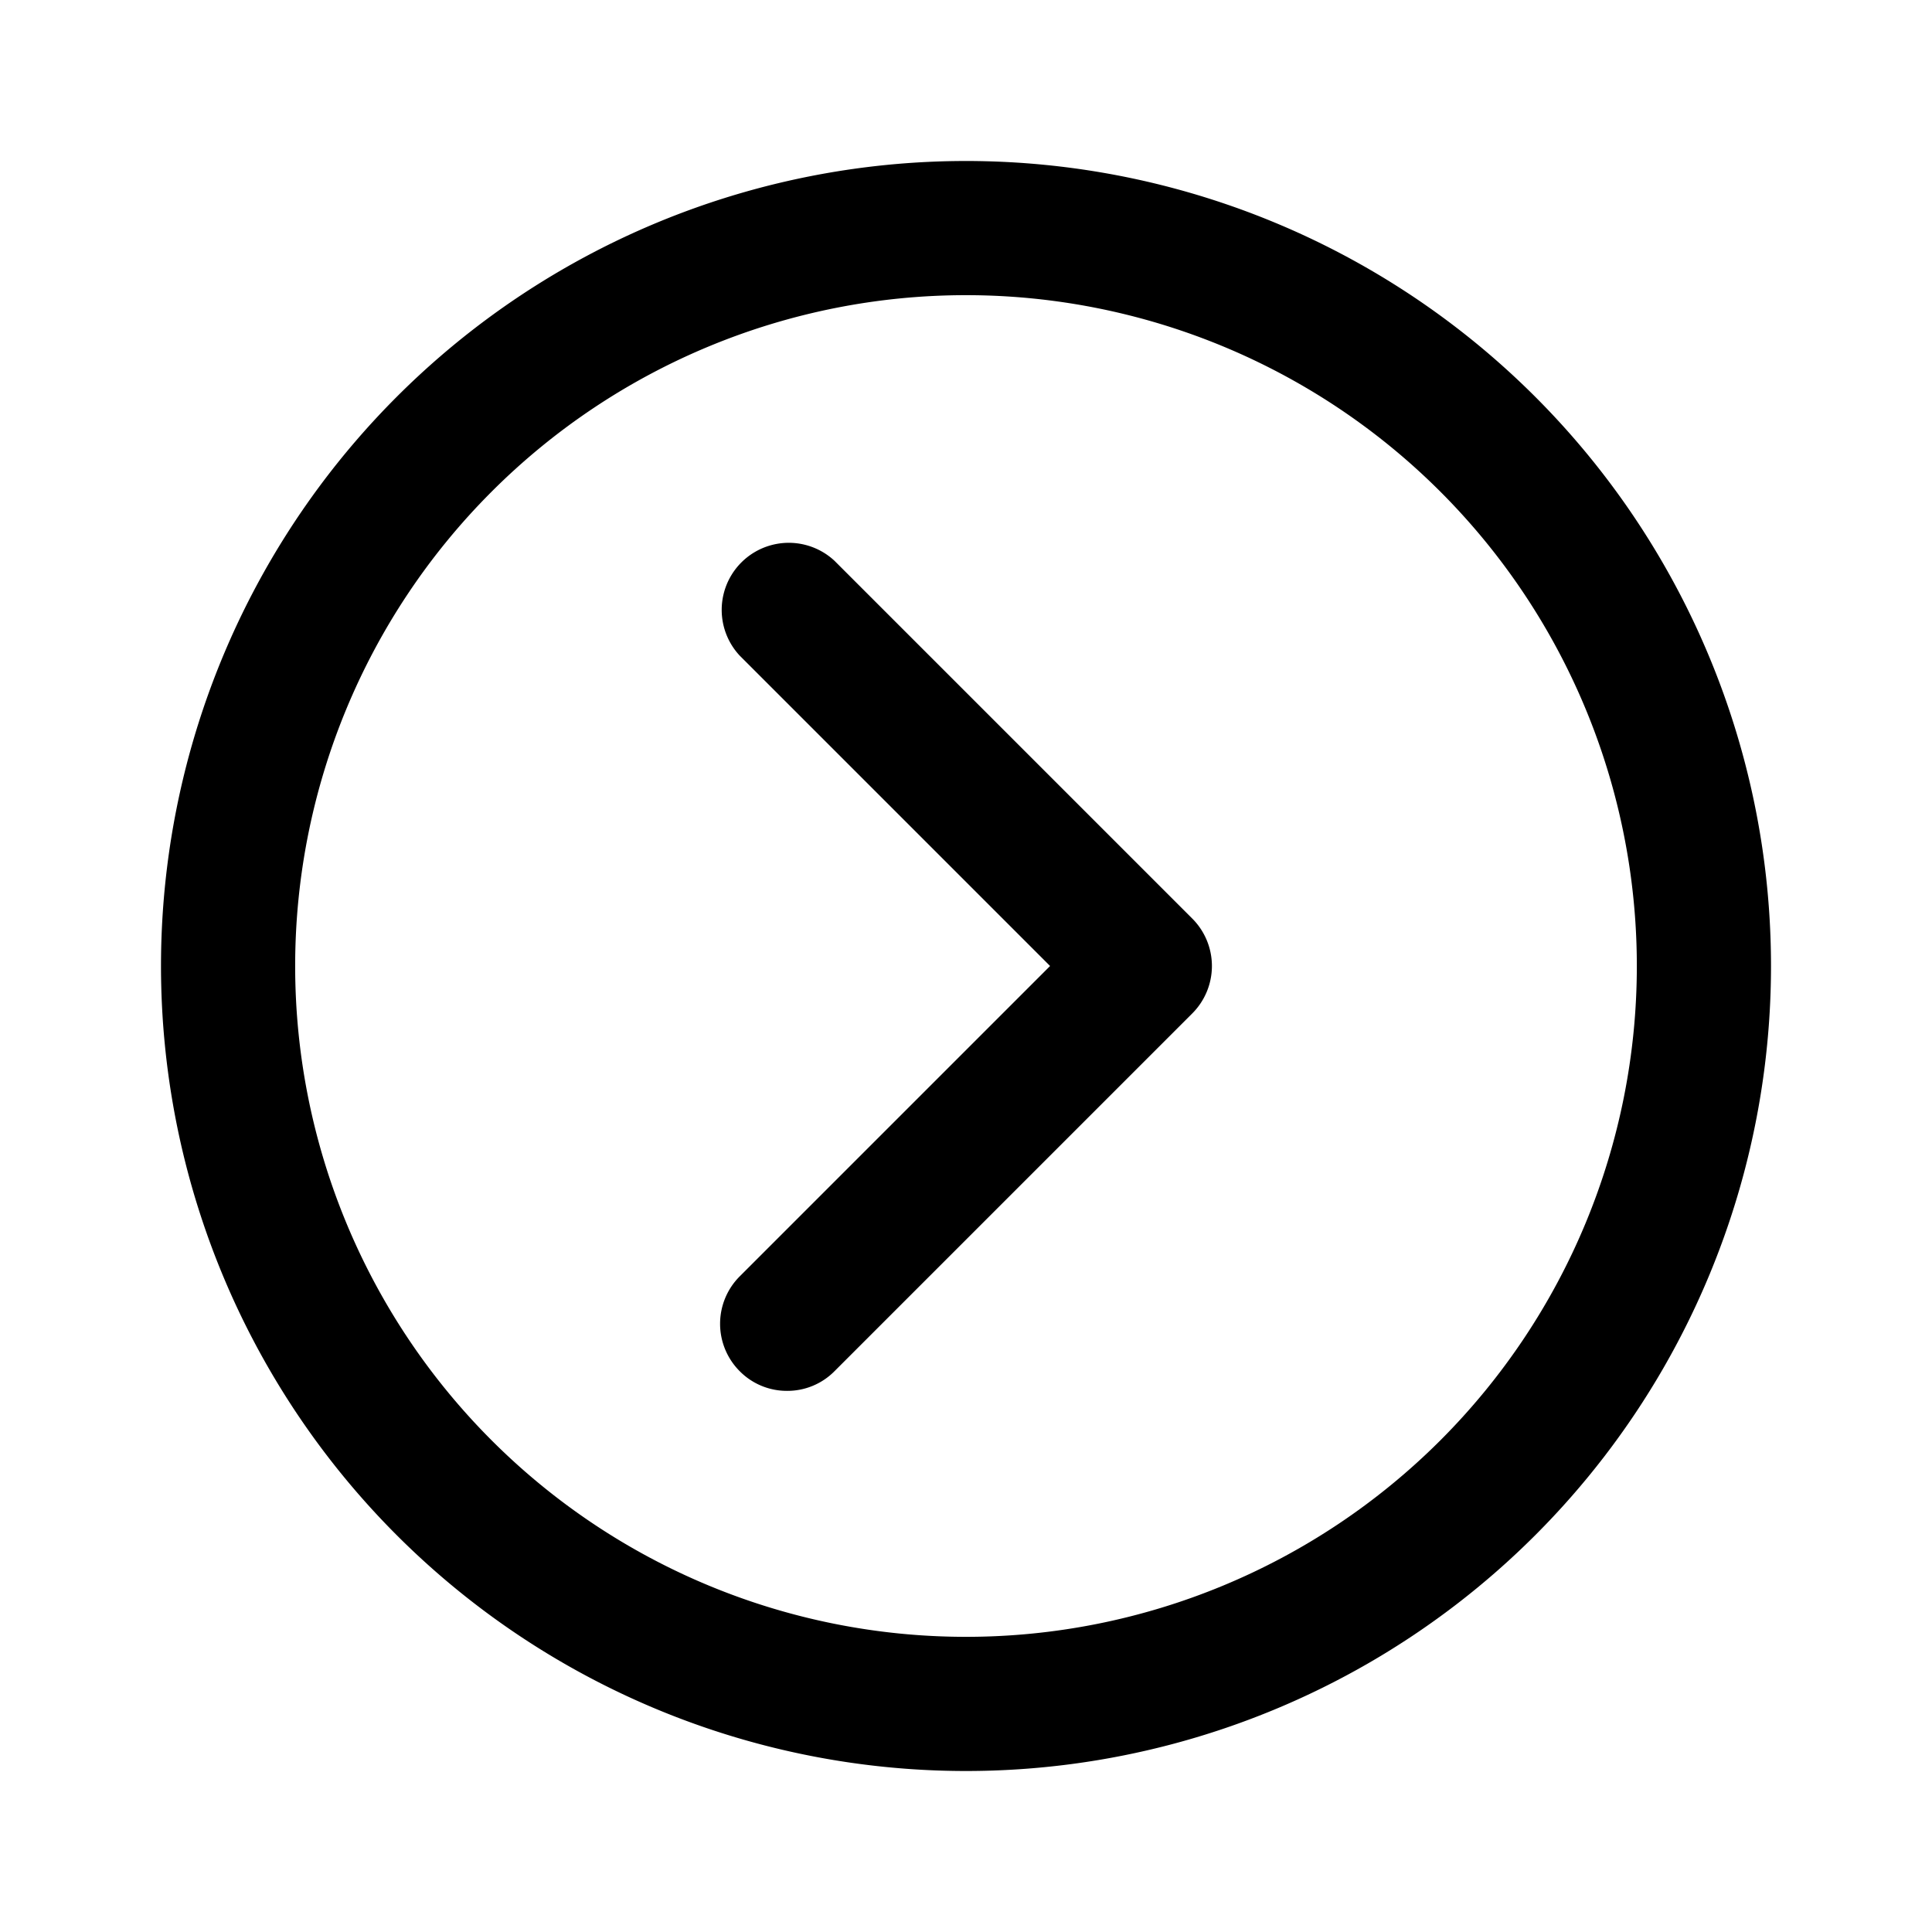 <svg xmlns="http://www.w3.org/2000/svg" width="100%" height="100%" viewBox="1.2 1.2 21.6 21.6"><path d="M12 21a9 9 0 119-9 9 9 0 01-9 9zm0-16.5a7.5 7.5 0 107.5 7.5A7.5 7.5 0 0012 4.5z"/><path d="M10 16.75a.74.74 0 01-.53-.22.75.75 0 010-1.06L12.94 12 9.47 8.53a.75.75 0 011.06-1.06l4 4a.75.75 0 010 1.06l-4 4a.74.74 0 01-.53.22z"/></svg>